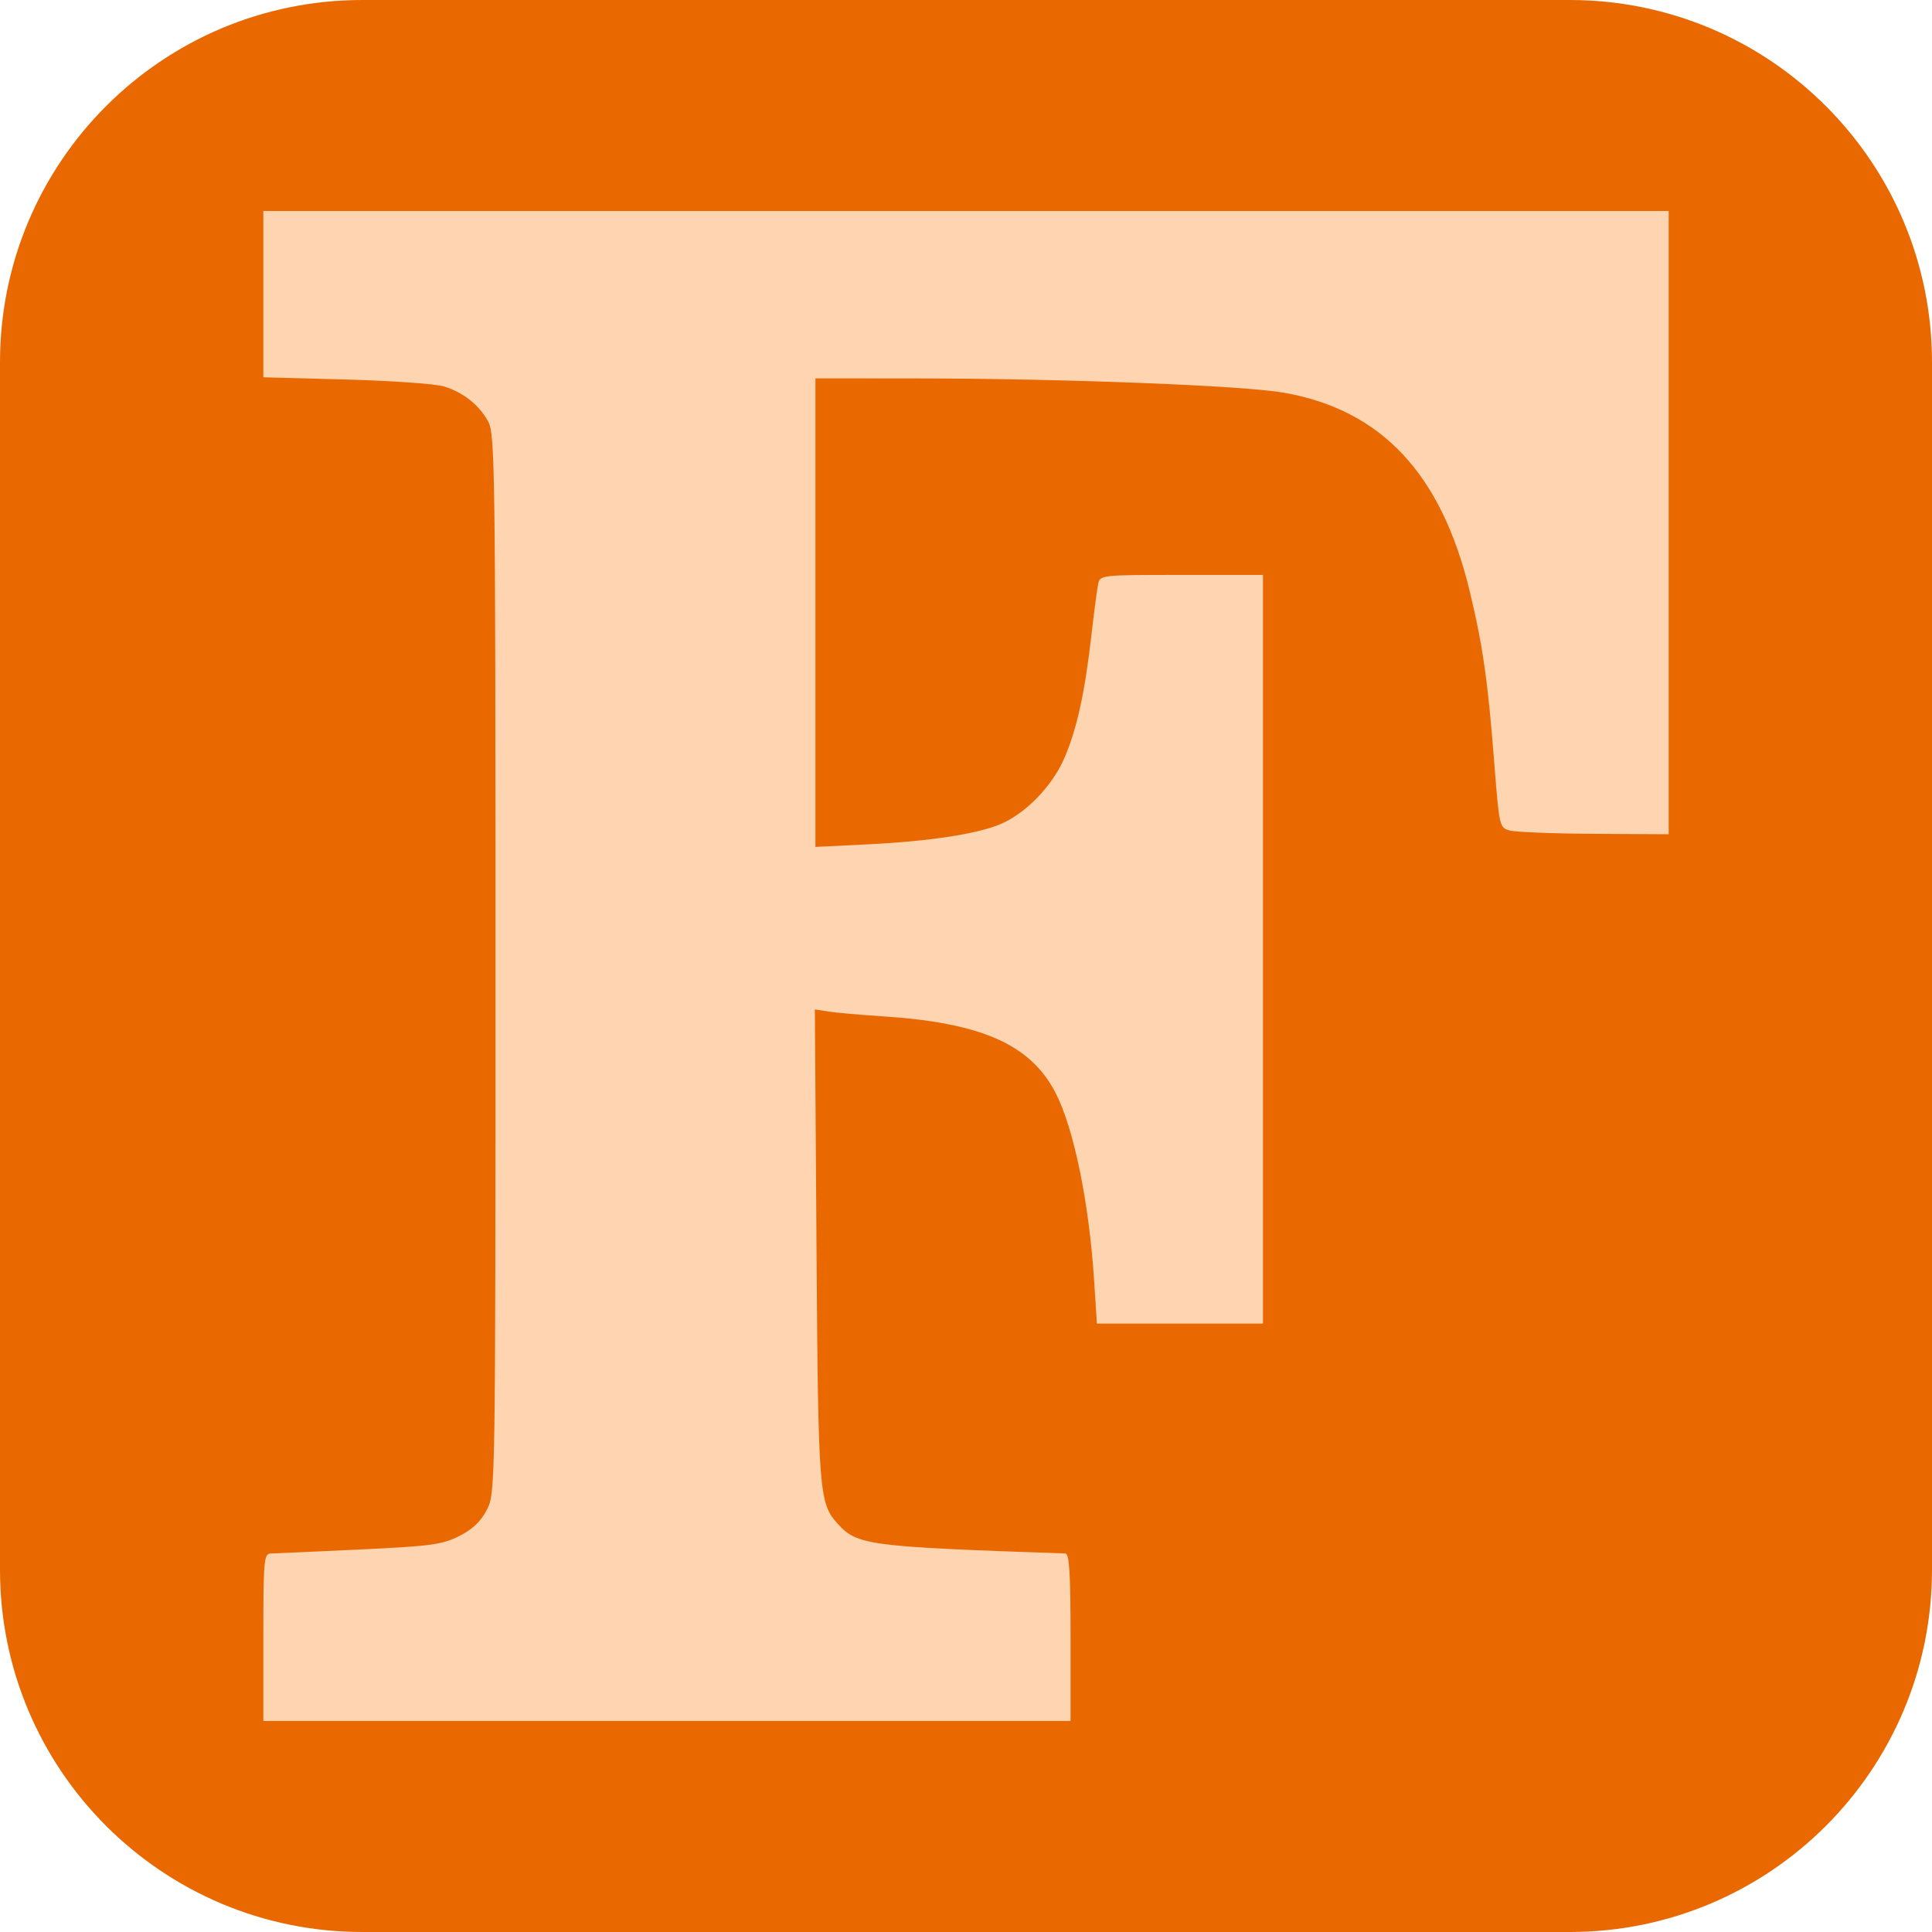 <?xml version="1.0" encoding="UTF-8"?>
<svg width="256px" height="256px" viewBox="0 0 256 256" version="1.1" xmlns="http://www.w3.org/2000/svg" preserveAspectRatio="xMidYMid">
    <title>Fortran</title>
    <g>
        <path d="M48,0 L208,0 C234.51,0 256,21.49 256,48 L256,208 C256,234.51 234.51,256 208,256 L48,256 C21.49,256 0,234.51 0,208 L0,48 C0,21.49 21.49,0 48,0 Z" fill="rgb(234,104,0)"></path>
        <path d="M34.892,216.951 C34.892,206.772 34.971,205.865 35.862,205.846 C36.396,205.836 41.659,205.6 47.559,205.323 C57.06,204.877 58.577,204.674 60.831,203.542 C62.613,202.648 63.717,201.6 64.514,200.048 C65.643,197.847 65.651,197.337 65.651,127.723 C65.651,62.307 65.587,57.498 64.692,55.863 C63.481,53.649 61.38,51.986 58.798,51.197 C57.69,50.859 51.858,50.449 45.838,50.287 L34.892,49.992 L34.892,38.978 L34.892,27.965 L128,27.965 L221.108,27.965 L221.108,69.253 L221.108,110.542 L211.271,110.487 C205.86,110.457 200.81,110.258 200.048,110.046 C198.685,109.668 198.651,109.518 197.998,101.096 C197.16,90.286 196.475,85.499 194.737,78.308 C190.98,62.763 183.051,54.305 170.105,52.033 C164.673,51.08 140.974,50.159 121.488,50.144 L108.048,50.133 L108.048,81.178 L108.048,112.222 L115.115,111.872 C123.193,111.471 129.544,110.496 132.61,109.184 C135.875,107.788 139.322,104.26 140.936,100.663 C142.622,96.906 143.725,91.969 144.611,84.217 C144.959,81.169 145.359,78.114 145.5,77.428 C145.755,76.186 145.802,76.181 156.553,76.181 L167.349,76.181 L167.349,125.783 L167.349,175.385 L156.346,175.385 L145.344,175.385 L144.974,169.663 C144.304,159.301 142.286,149.488 139.862,144.8 C136.548,138.391 130.026,135.51 116.916,134.665 C114.02,134.478 110.823,134.197 109.812,134.04 L107.974,133.755 L108.189,164.962 C108.415,197.876 108.513,199.162 111.011,201.92 C113.579,204.756 115.076,204.951 141.163,205.843 C141.693,205.86 141.855,208.466 141.855,216.951 L141.855,228.035 L88.374,228.035 L34.892,228.035 L34.892,216.951 Z" fill="rgb(255,212,177)"></path>
    </g>
</svg>
